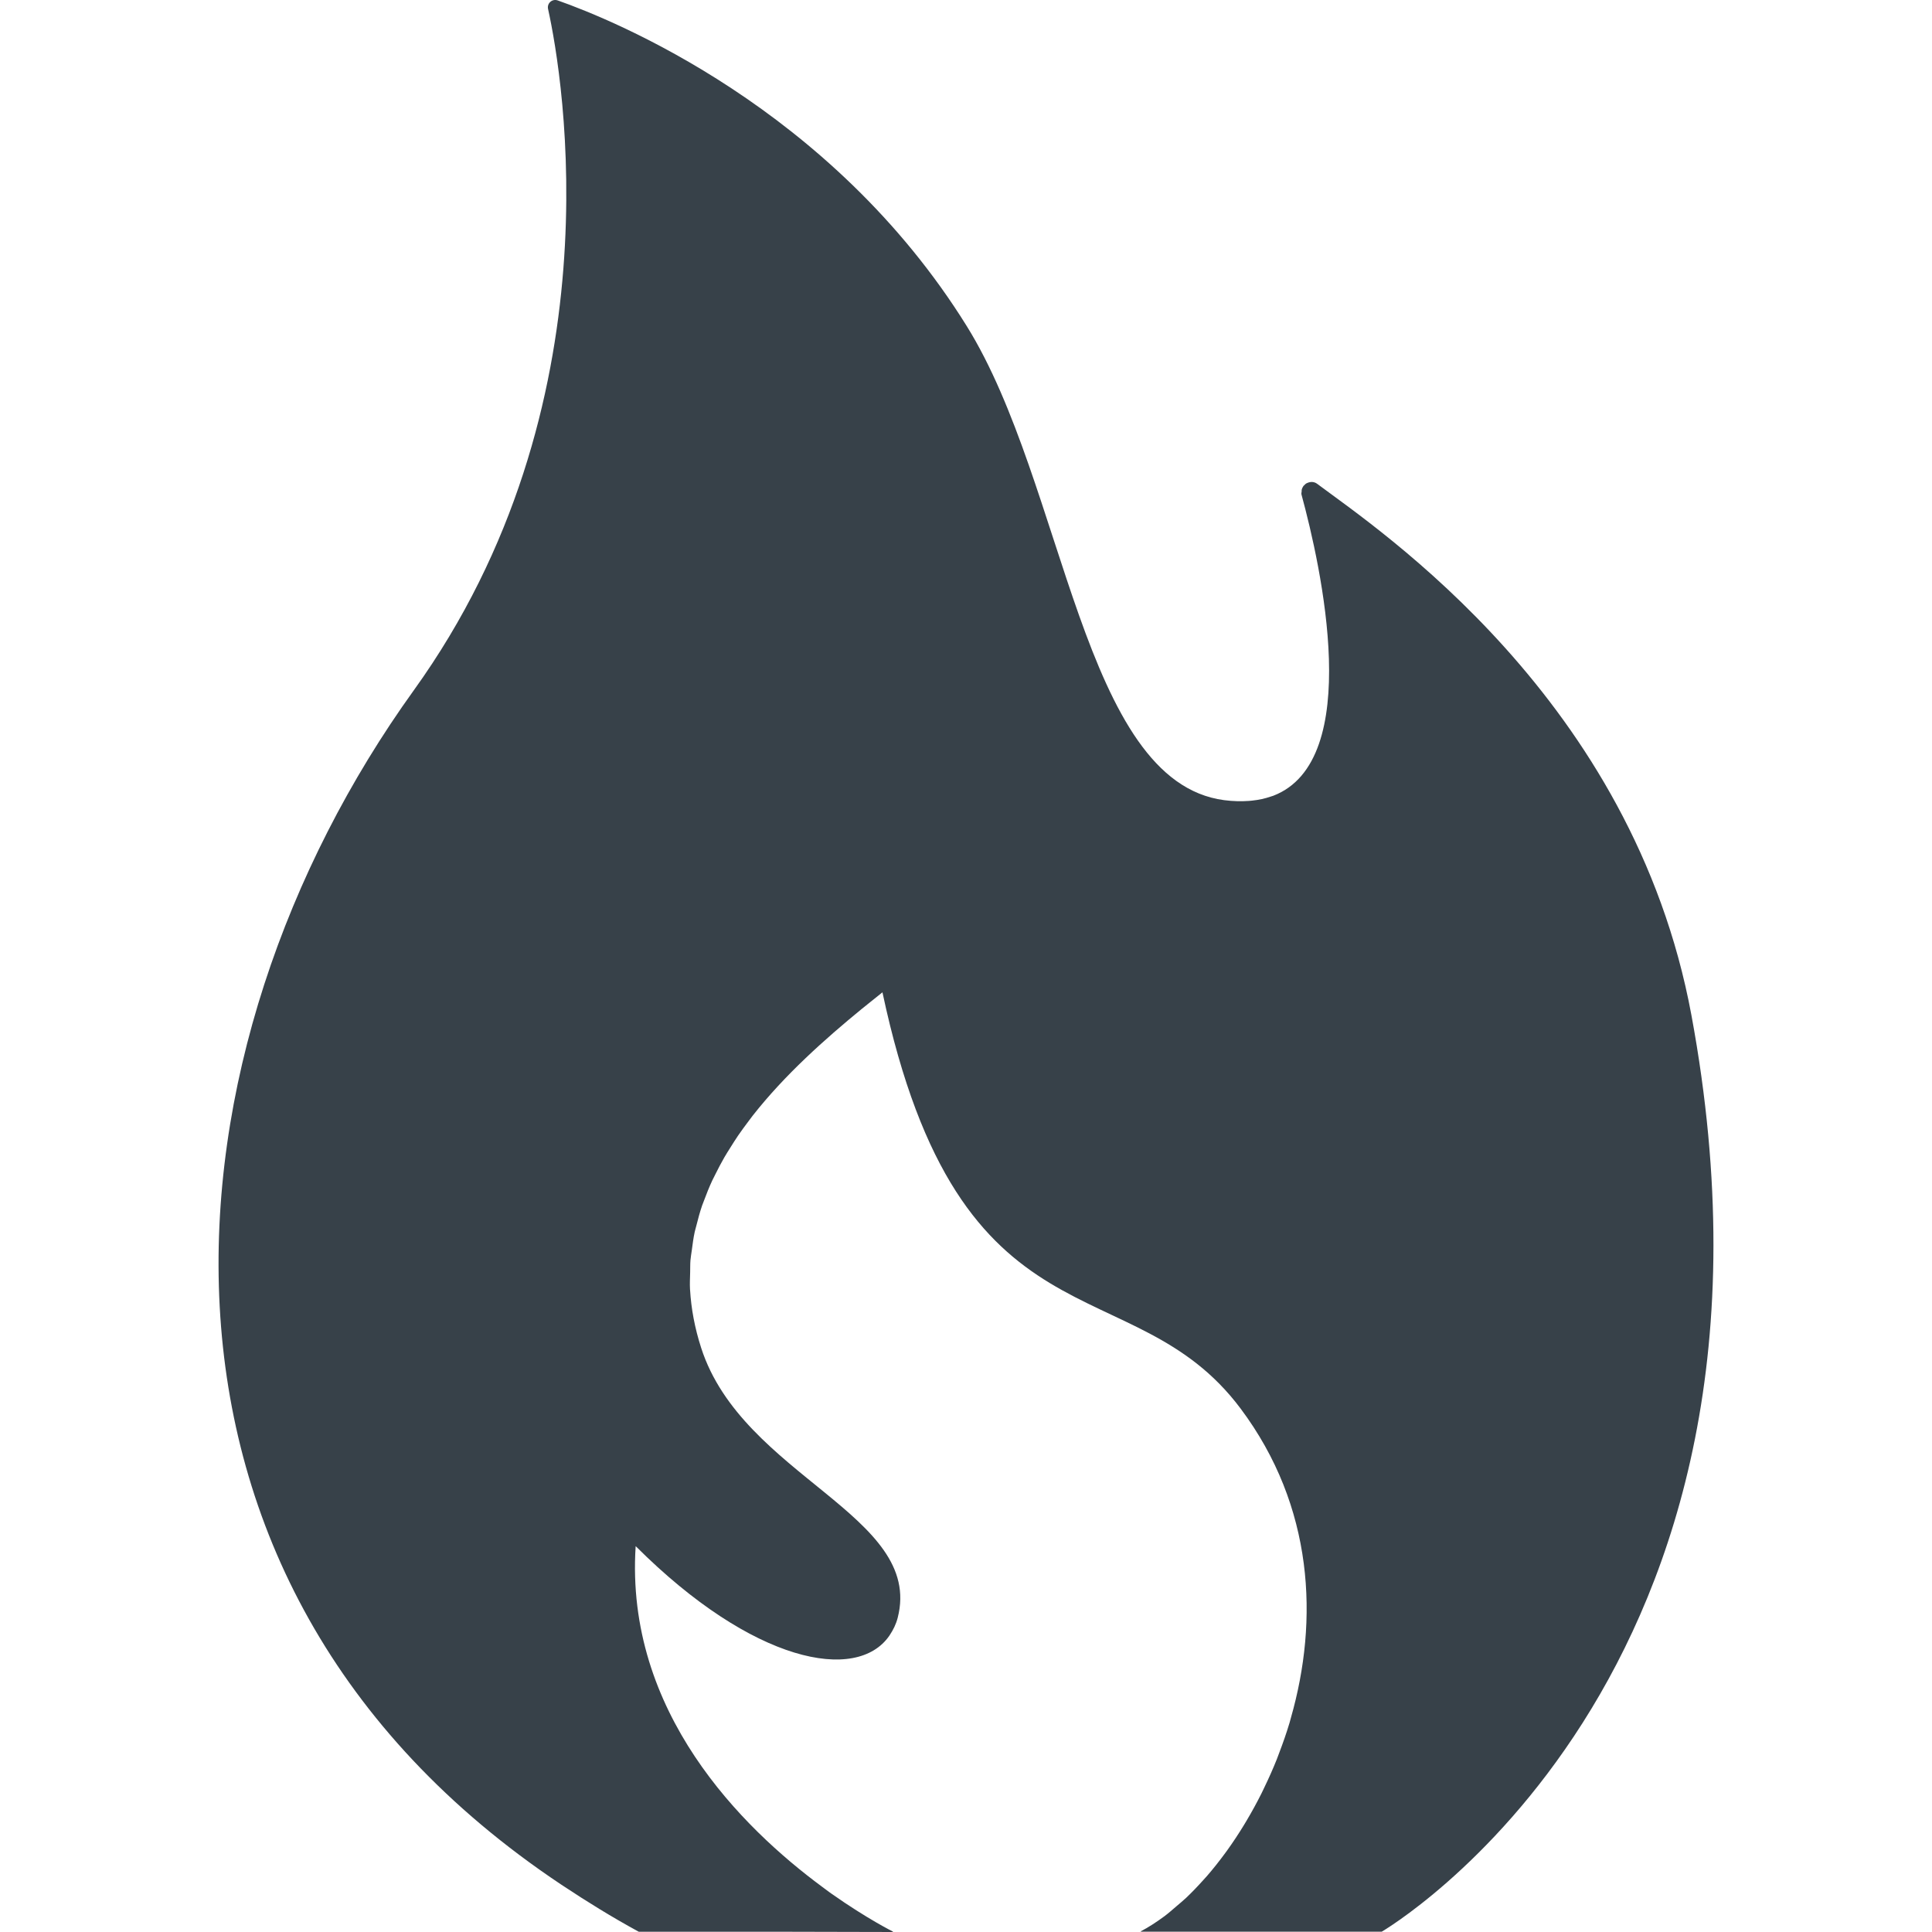 <?xml version="1.0" encoding="utf-8"?>
<!-- Generator: Adobe Illustrator 21.1.0, SVG Export Plug-In . SVG Version: 6.00 Build 0)  -->
<svg version="1.1" id="_x31_0" xmlns="http://www.w3.org/2000/svg" xmlns:xlink="http://www.w3.org/1999/xlink" x="0px" y="0px"
	 viewBox="0 0 512 512" style="enable-background:new 0 0 512 512;" xml:space="preserve">
<style type="text/css">
	.st0{fill:#374149;}
</style>
<g>
	<path class="st0" d="M448.244,269.032c-15.506-83.765-82.812-128.563-99.17-140.807c-0.874-0.656-1.855-0.59-2.675-0.211
		c-0.023,0.012-0.054,0.012-0.078,0.027c-0.312,0.157-0.542,0.375-0.773,0.637c-0.039,0.047-0.102,0.066-0.137,0.114
		c-0.031,0.042-0.031,0.094-0.062,0.133c-0.18,0.262-0.305,0.523-0.379,0.847c-0.035,0.153-0.015,0.309-0.019,0.465
		c-0.016,0.282-0.125,0.531-0.039,0.836c5.206,19.13,16.658,70.505-7.471,79.809c-0.219,0.086-0.458,0.14-0.68,0.218
		c-1.511,0.523-3.156,0.89-4.948,1.074c-0.258,0.028-0.516,0.055-0.782,0.074c-2.031,0.149-4.206,0.118-6.608-0.195
		c-37.639-4.921-42.115-83.605-68.205-125.602C220.242,28.54,162.321,5.223,147.815,0.118c-1.476-0.519-2.91,0.746-2.57,2.274
		c4.022,18.165,18.642,105.195-35.581,180.539C41.659,277.433,27.49,418.58,148.706,499.42c0.16,0.109,0.328,0.214,0.492,0.324
		c6.351,4.214,12.967,8.311,20.072,12.182h35.428L236.67,512c-0.004-0.004-0.118-0.062-0.137-0.074h0.172
		c0,0-6.874-3.406-16.244-10.006c-0.183-0.129-0.344-0.23-0.527-0.367c-0.652-0.465-1.374-1.027-2.046-1.523
		c-21.169-15.63-52.286-46.286-49.43-90.287c31.093,31.066,58.616,36.237,67.228,23.738c0.039-0.054,0.07-0.109,0.106-0.164
		c0.91-1.362,1.668-2.866,2.117-4.624c6.921-27.141-41.099-37.393-52.098-71.505c-1.706-5.296-2.644-10.409-2.933-15.346
		c-0.004-0.043-0.012-0.082-0.016-0.125c-0.086-1.531,0-3.015,0.035-4.511c0.031-1.082-0.008-2.179,0.082-3.242
		c0.07-0.898,0.246-1.766,0.359-2.648c0.214-1.614,0.414-3.23,0.758-4.797c0.117-0.542,0.285-1.066,0.418-1.601
		c0.458-1.847,0.95-3.679,1.562-5.464c0.149-0.418,0.324-0.824,0.477-1.242c0.672-1.824,1.394-3.624,2.21-5.382
		c0.246-0.523,0.523-1.035,0.781-1.554c0.77-1.558,1.57-3.098,2.442-4.605c0.484-0.832,1.003-1.649,1.519-2.469
		c0.679-1.09,1.367-2.179,2.09-3.246c0.894-1.297,1.82-2.57,2.777-3.827c0.363-0.489,0.722-0.977,1.094-1.457
		c8.518-10.854,19.114-20.266,28.93-28.316c1.902-1.539,3.753-3.023,5.464-4.382c20.634,97.009,65.998,71.693,94.904,110.296
		c19.47,26.008,20.735,56.14,13.342,81.969c-0.122,0.422-0.219,0.847-0.348,1.269c-0.816,2.738-1.758,5.41-2.757,8.034
		c-0.211,0.554-0.406,1.117-0.626,1.667c-1.019,2.554-2.128,5.03-3.296,7.452c-0.254,0.531-0.504,1.07-0.766,1.598
		c-1.234,2.461-2.534,4.839-3.898,7.136c-0.226,0.386-0.454,0.773-0.688,1.152c-1.433,2.355-2.929,4.62-4.475,6.773
		c-0.195,0.269-0.387,0.53-0.582,0.796c-1.562,2.129-3.167,4.152-4.808,6.046c-0.301,0.344-0.605,0.664-0.906,1
		c-1.519,1.698-3.062,3.308-4.625,4.792c-0.835,0.781-1.687,1.48-2.538,2.203c-1.054,0.906-2.106,1.839-3.167,2.636
		c-2.09,1.542-4.206,2.93-6.347,4.05h0.125c-0.038,0.023-0.082,0.058-0.125,0.082h63.882
		C366.158,511.926,480.864,445.229,448.244,269.032z"/>
</g>
</svg>
